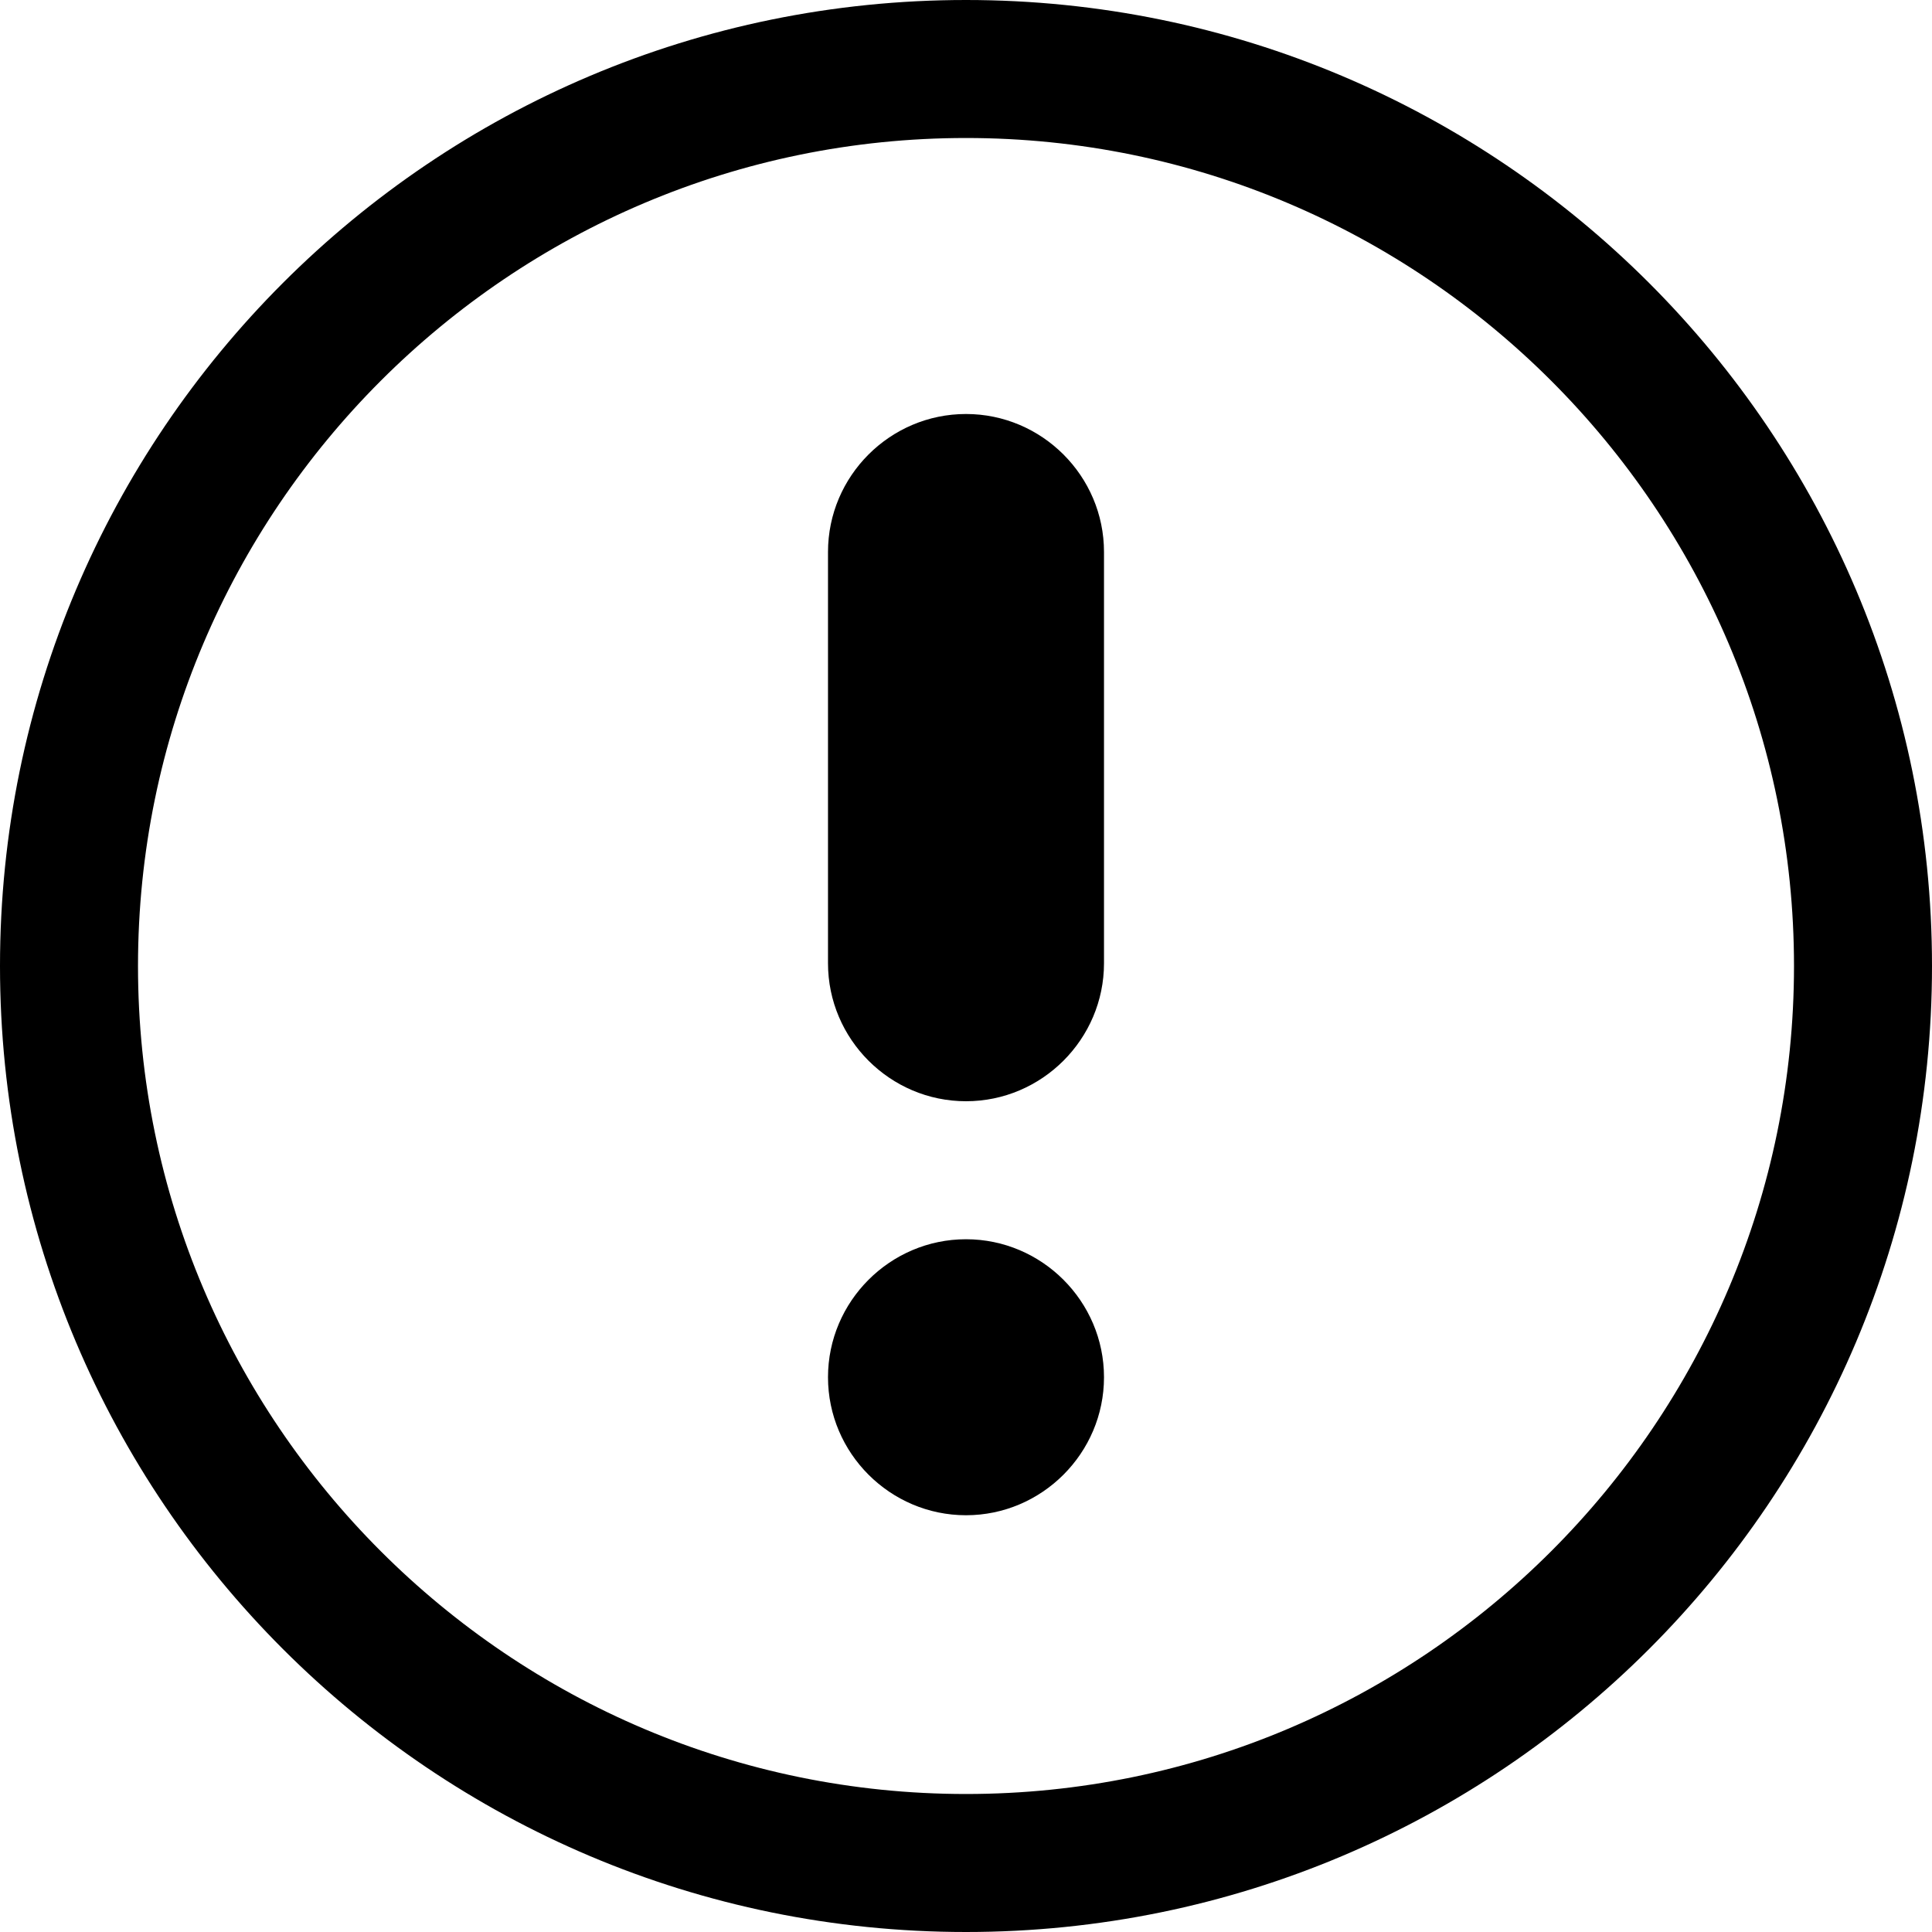 <svg xmlns="http://www.w3.org/2000/svg" viewBox="0 0 14 14" enable-background="new 0 0 14 14"><path d="m7 1c3.308 0 6 2.691 6 6s-2.692 6-6 6-6-2.691-6-6 2.692-6 6-6m0-1c-3.866 0-7 3.134-7 7s3.134 7 7 7 7-3.134 7-7-3.134-7-7-7"/><path d="m7 7.98c-.55 0-1-.45-1-1v-2.98c0-.551.45-1 1-1s1 .449 1 1v2.98c0 .55-.45 1-1 1"/><path d="m7 10.98c-.55 0-1-.45-1-1s.45-1 1-1 1 .45 1 1-.45 1-1 1"/></svg>
